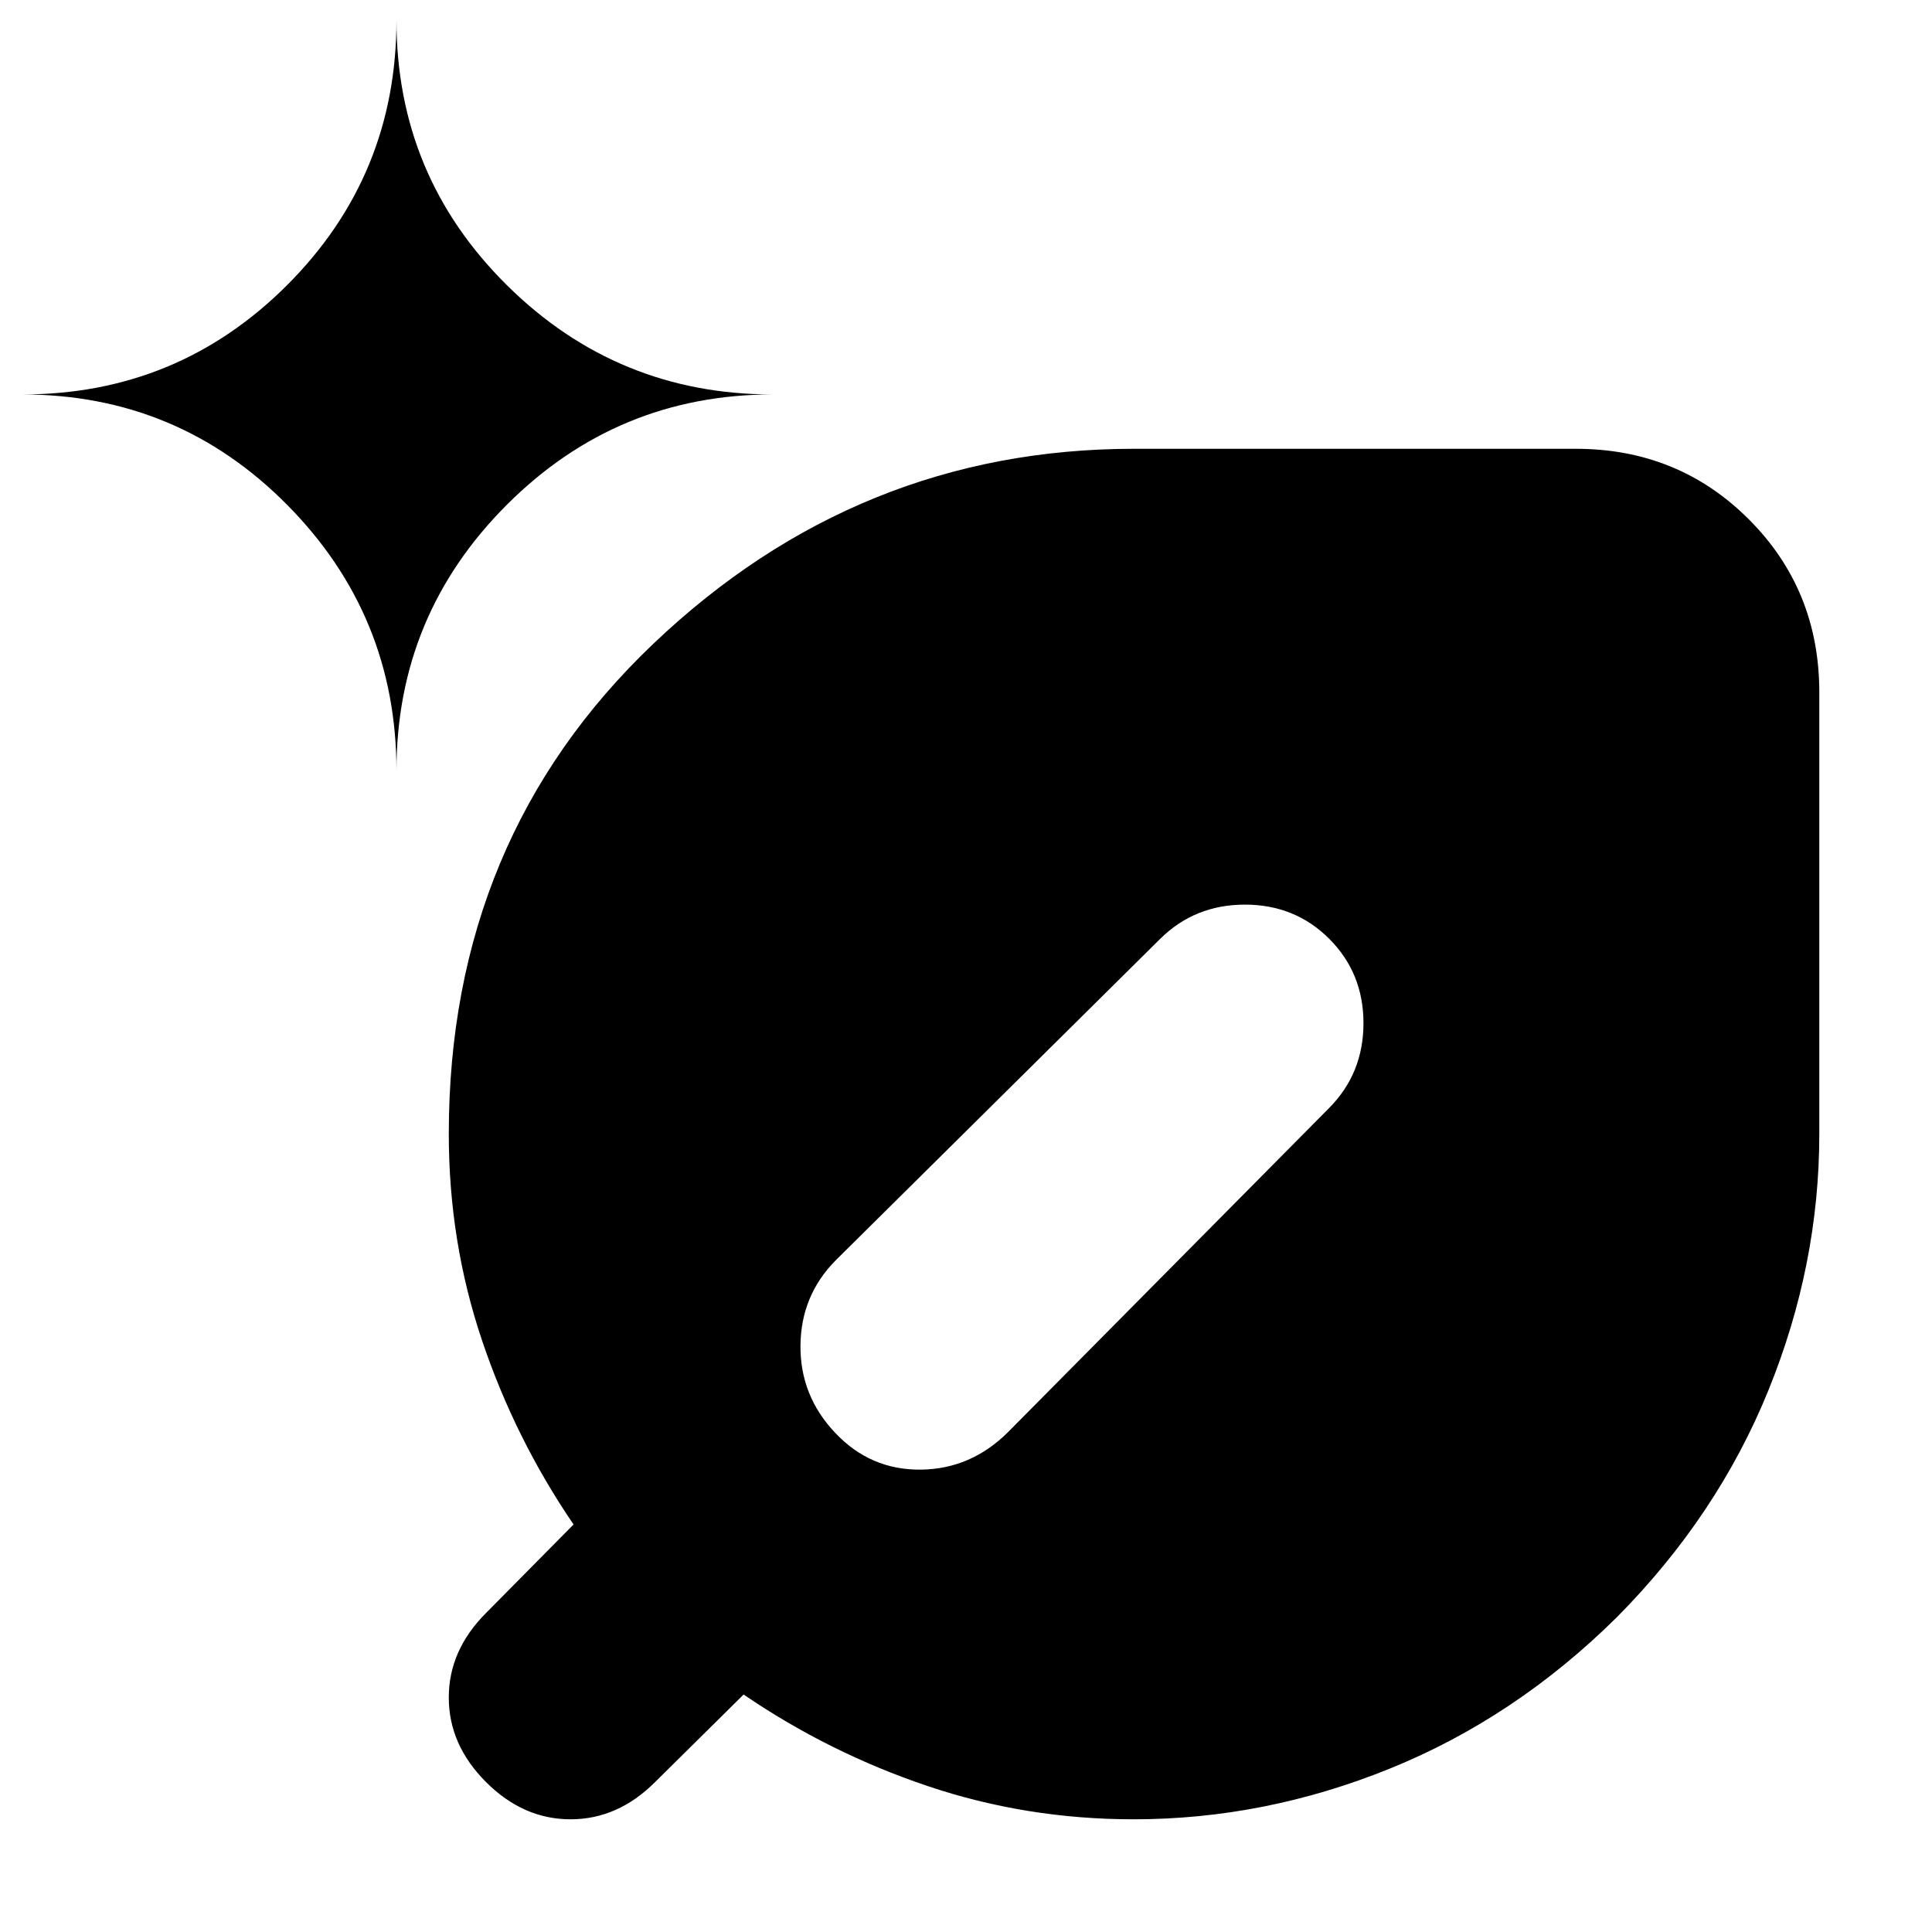 <svg xmlns="http://www.w3.org/2000/svg" height="24" viewBox="0 -960 960 960" width="24"><path d="M563.288-56Q510-56 461-72.5T369.5-118l-44 43.5Q307-56 283.5-56t-42-18.5Q223-93 223-116.5t18.5-42l43.5-44Q256-245 239.5-294T223-396.553q0-146.899 101.754-243.673T563.5-737H783q50.938 0 85.969 35.031Q904-666.938 904-616v219.5q0 65-25.25 127.25T803.5-156.5q-50.5 50-112.75 75.25T563.288-56ZM197-577q0-77.333 54.833-132.167Q306.667-764 384-764q-77.333 0-132.167-54.333Q197-872.667 197-950q0 77.333-54.333 131.667Q88.333-764 11-764q77.333 0 131.667 54.833Q197-654.333 197-577Zm379.5 83.5L415.5-334q-17.5 17.5-17.75 42.5t17.272 43.5q17.478 18.5 42.478 18.25T501-248.5l159.5-161q17-17.182 17-42.091 0-24.909-17-41.909t-41.909-17q-24.909 0-42.091 17Z"/></svg>